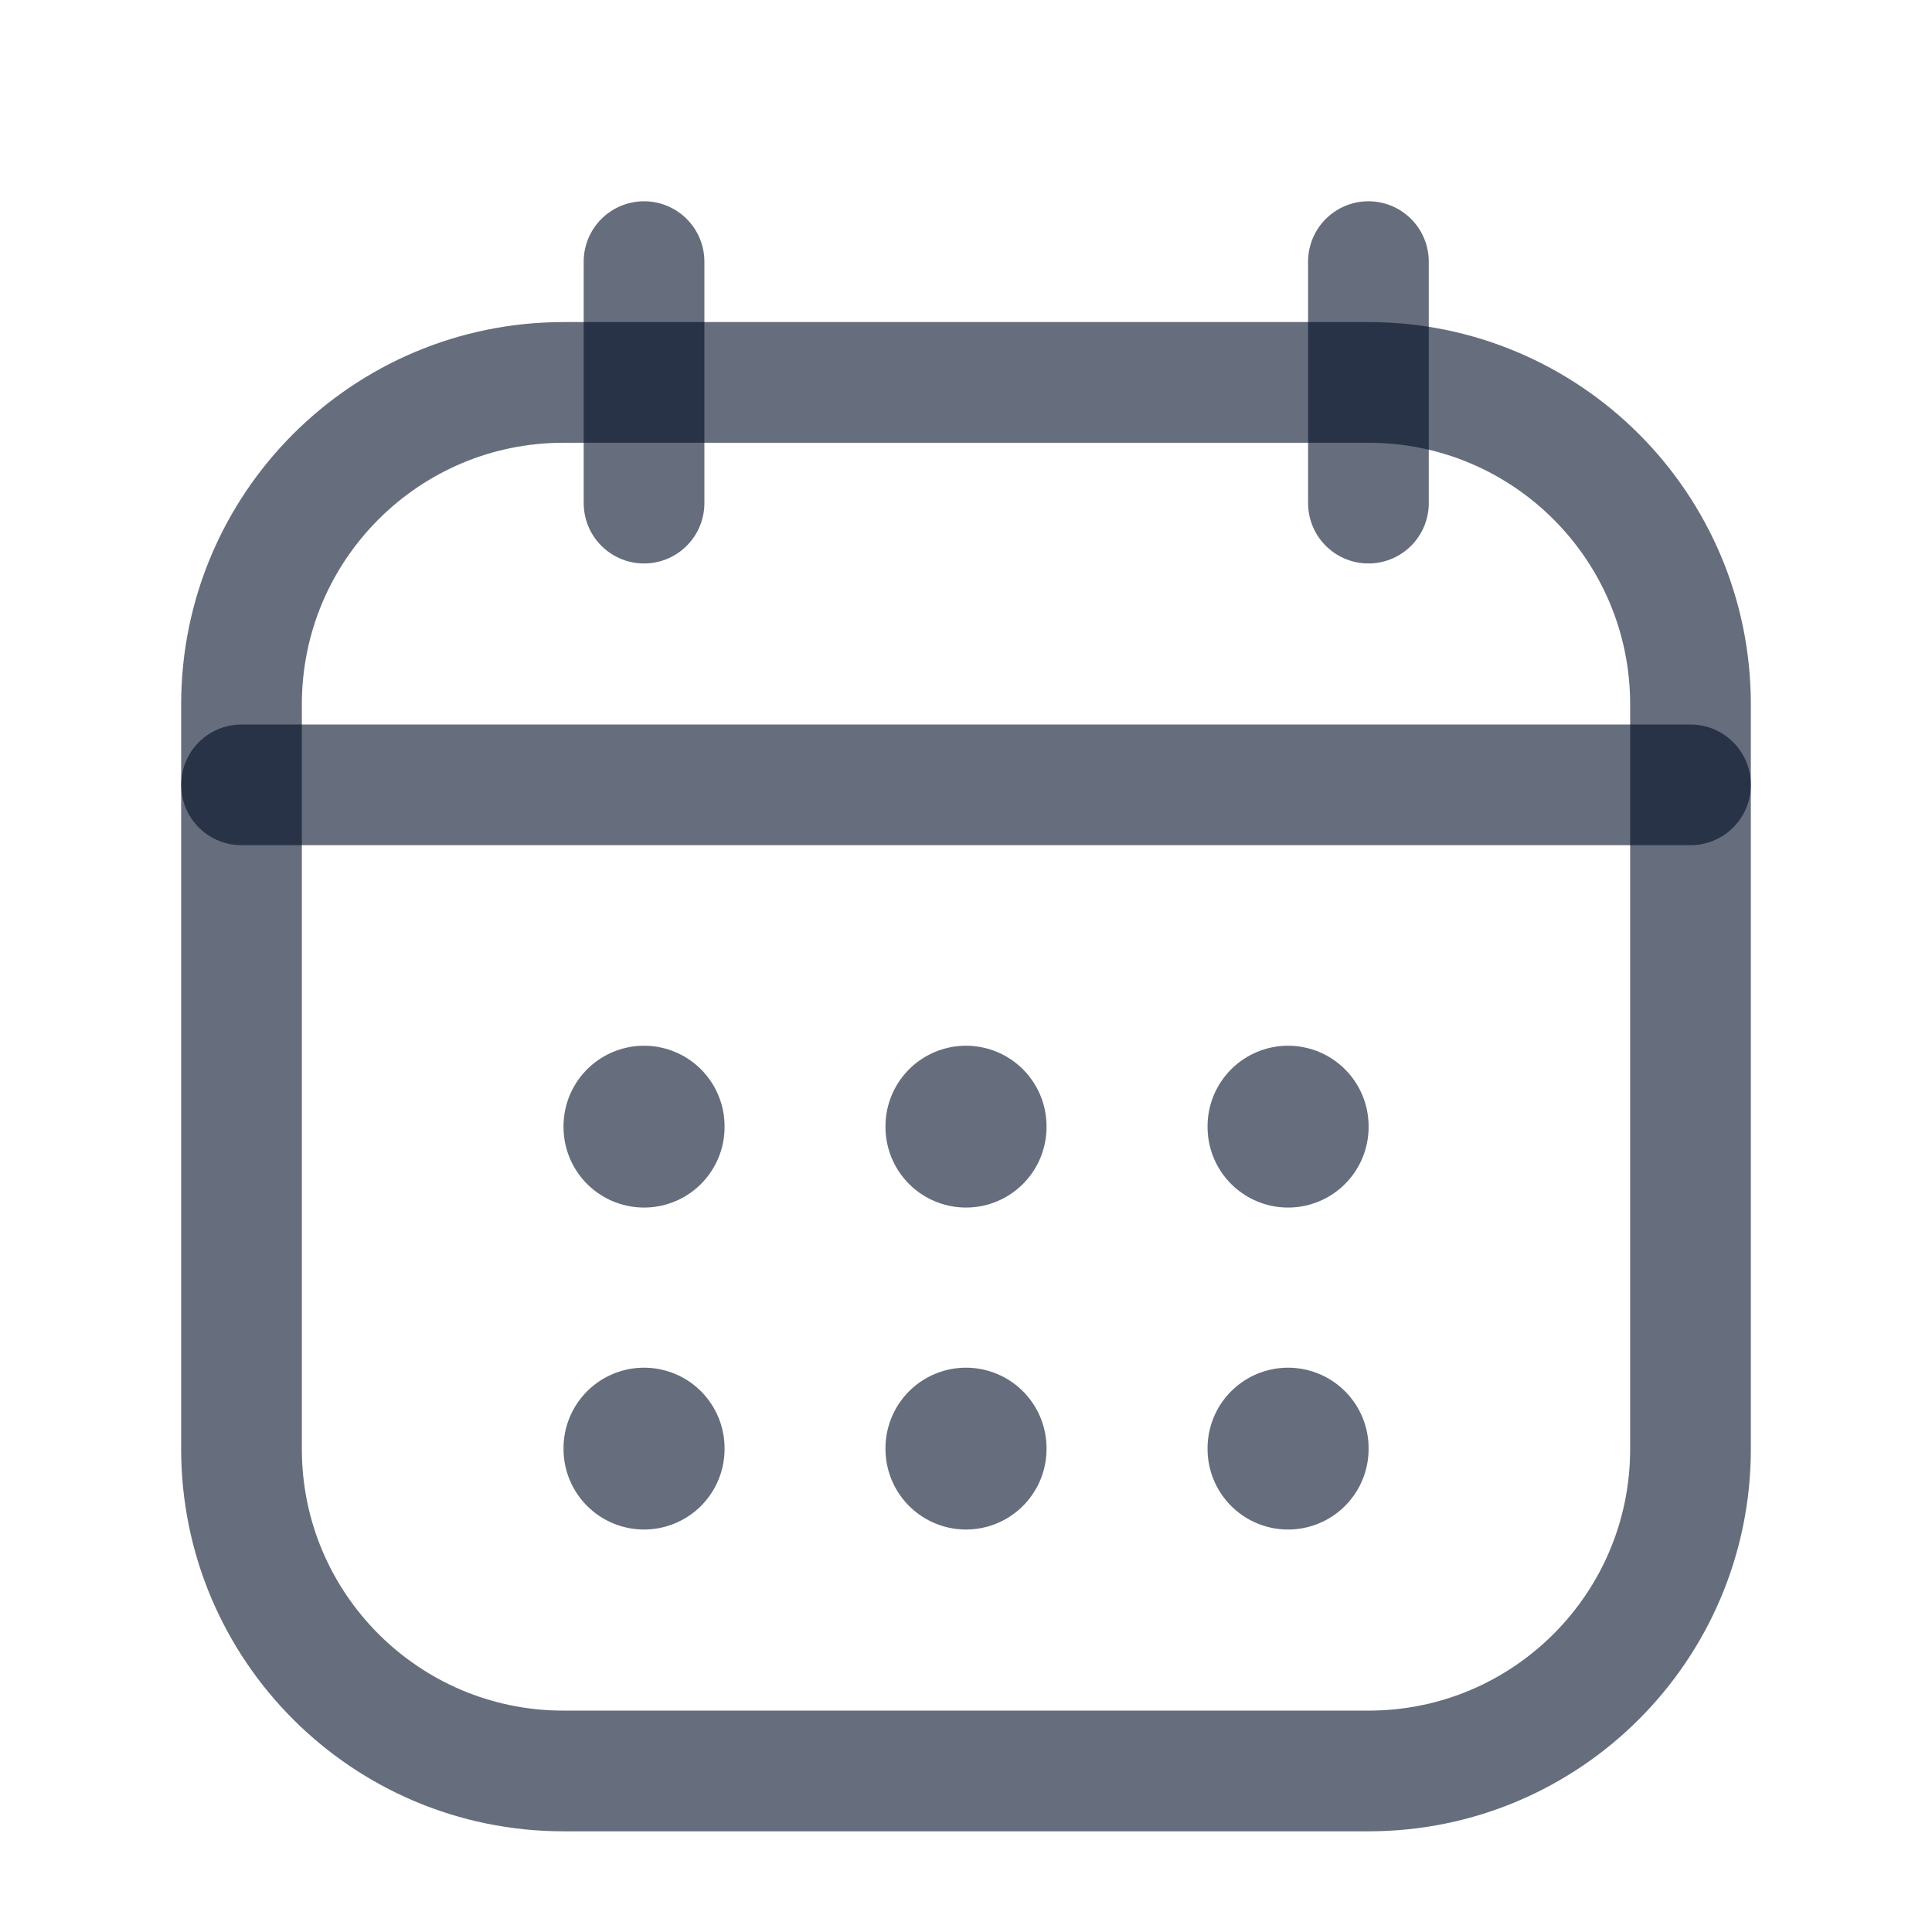 <svg width="17" height="17" viewBox="0 0 17 17" fill="none" xmlns="http://www.w3.org/2000/svg">
<path d="M12.042 3.365H4.958C3.394 3.365 2.125 4.633 2.125 6.198V12.75C2.125 14.315 3.394 15.583 4.958 15.583H12.042C13.607 15.583 14.875 14.315 14.875 12.75V6.198C14.875 4.633 13.607 3.365 12.042 3.365Z" stroke="#000D26" stroke-opacity="0.6" stroke-width="1.062" stroke-linecap="round" stroke-linejoin="round"/>
<path d="M5.667 2.302V4.427" stroke="#000D26" stroke-opacity="0.6" stroke-width="1.062" stroke-linecap="round" stroke-linejoin="round"/>
<path d="M12.041 2.302V4.427" stroke="#000D26" stroke-opacity="0.6" stroke-width="1.062" stroke-linecap="round" stroke-linejoin="round"/>
<path d="M2.125 6.906H14.875" stroke="#000D26" stroke-opacity="0.6" stroke-width="1.062" stroke-linecap="round" stroke-linejoin="round"/>
<path d="M5.667 9.91V9.917" stroke="#000D26" stroke-opacity="0.6" stroke-width="1.417" stroke-linecap="round" stroke-linejoin="round"/>
<path d="M8.5 9.91V9.917" stroke="#000D26" stroke-opacity="0.6" stroke-width="1.417" stroke-linecap="round" stroke-linejoin="round"/>
<path d="M11.334 9.91V9.917" stroke="#000D26" stroke-opacity="0.6" stroke-width="1.417" stroke-linecap="round" stroke-linejoin="round"/>
<path d="M11.334 12.743V12.75" stroke="#000D26" stroke-opacity="0.6" stroke-width="1.417" stroke-linecap="round" stroke-linejoin="round"/>
<path d="M8.5 12.743V12.75" stroke="#000D26" stroke-opacity="0.6" stroke-width="1.417" stroke-linecap="round" stroke-linejoin="round"/>
<path d="M5.667 12.743V12.75" stroke="#000D26" stroke-opacity="0.6" stroke-width="1.417" stroke-linecap="round" stroke-linejoin="round"/>
</svg>
